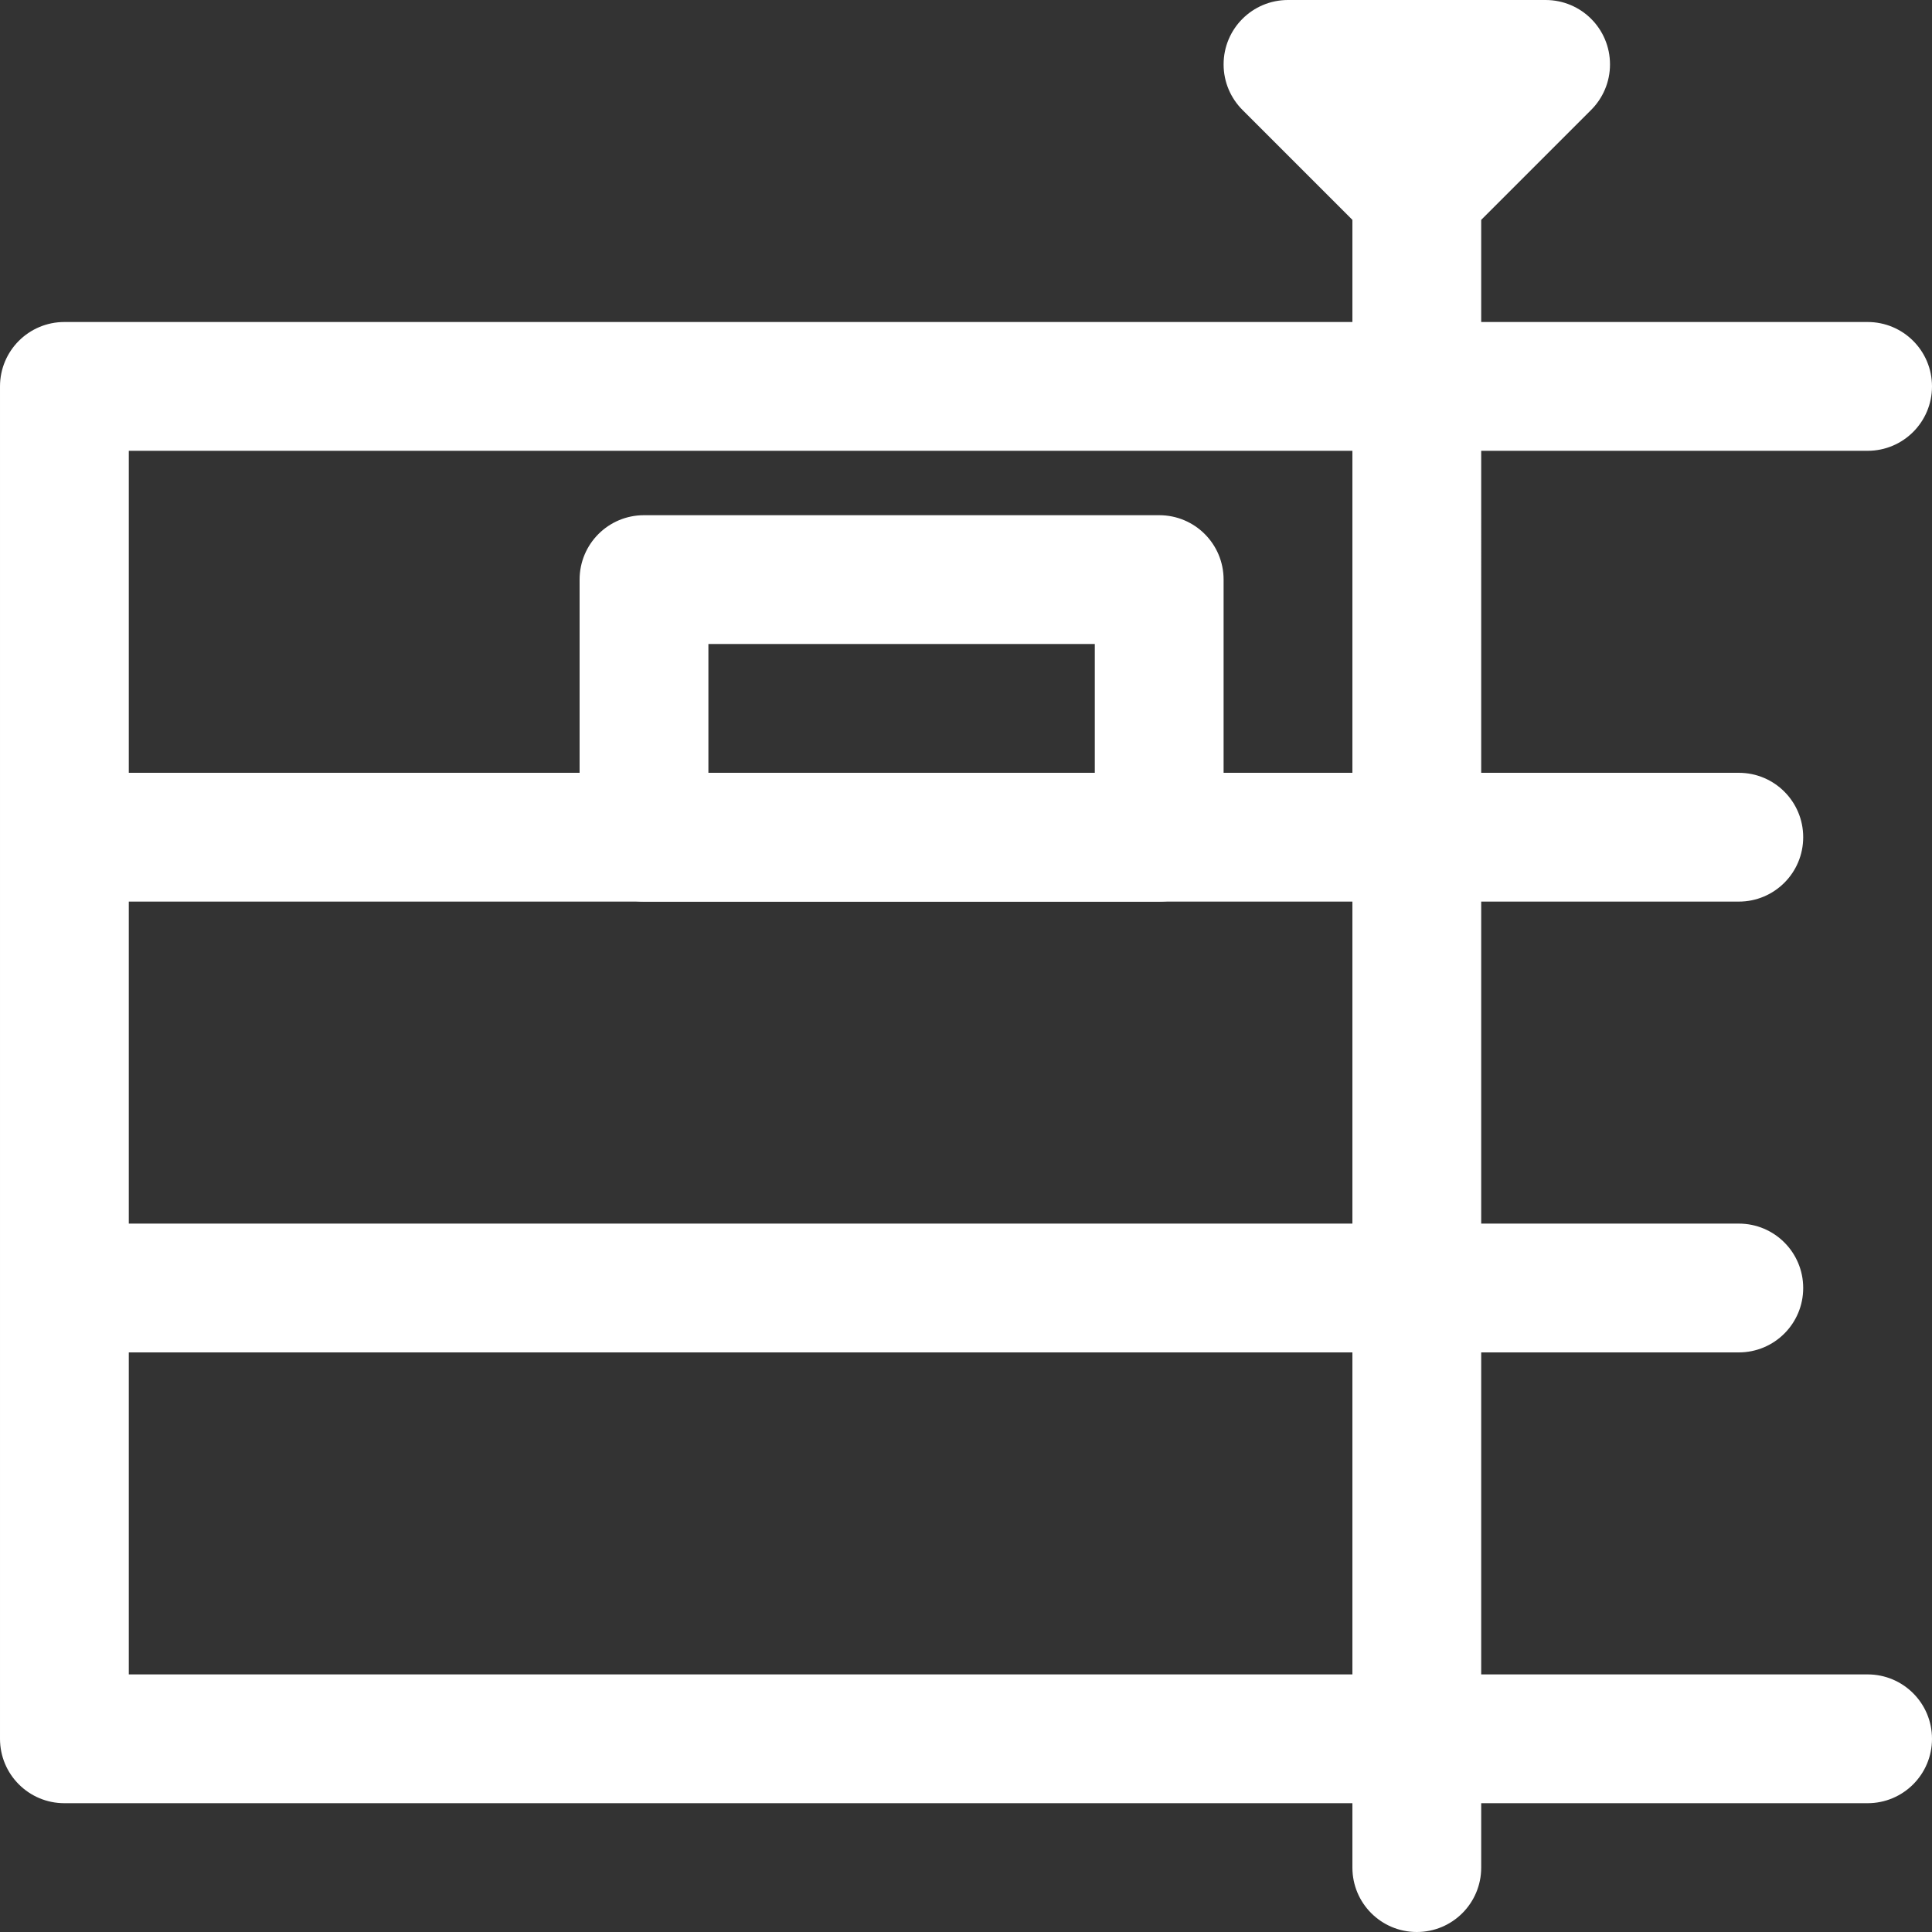 <?xml version="1.0" encoding="iso-8859-1"?>
<svg xmlns="http://www.w3.org/2000/svg" xmlns:xlink="http://www.w3.org/1999/xlink" version="1.1" viewBox="0 0 30 30" enable-background="new 0 0 30 30" width="512px" height="512px">
  <rect x="0" y="0" width="30" height="30" fill="#333333" stroke="none"/>
  <g>
    <g>
      <path d="m29,26h-27v-5h25c0.553,0 1-0.447 1-1 0-0.553-0.447-1-1-1h-25v-5h25c0.553,0 1-0.447 1-1 0-0.553-0.447-1-1-1h-25v-5h27c0.553,0 1-0.447 1-1 0-0.553-0.447-1-1-1h-28c-0.553,0-1,0.447-1,1v21c0,0.553 0.447,1 1,1h28c0.553,0 1-0.447 1-1 0-0.553-0.447-1-1-1z" fill="#FFFFFF"/>
    </g>
  </g>
  <g>
    <g>
      <path d="M24,0h-4c-0.553,0-1,0.447-1,1c0,0.276,0.112,0.526,0.293,0.707L21,3.414V29c0,0.553,0.447,1,1,1c0.553,0,1-0.447,1-1    V3.414l1.707-1.707C24.888,1.526,25,1.276,25,1C25,0.447,24.553,0,24,0z M18,8h-8C9.447,8,9,8.447,9,9v4c0,0.553,0.447,1,1,1h8    c0.553,0,1-0.447,1-1V9C19,8.447,18.553,8,18,8z M17,12h-6v-2h6V12z" fill="#FFFFFF"/>
    </g>
  </g>
</svg>
